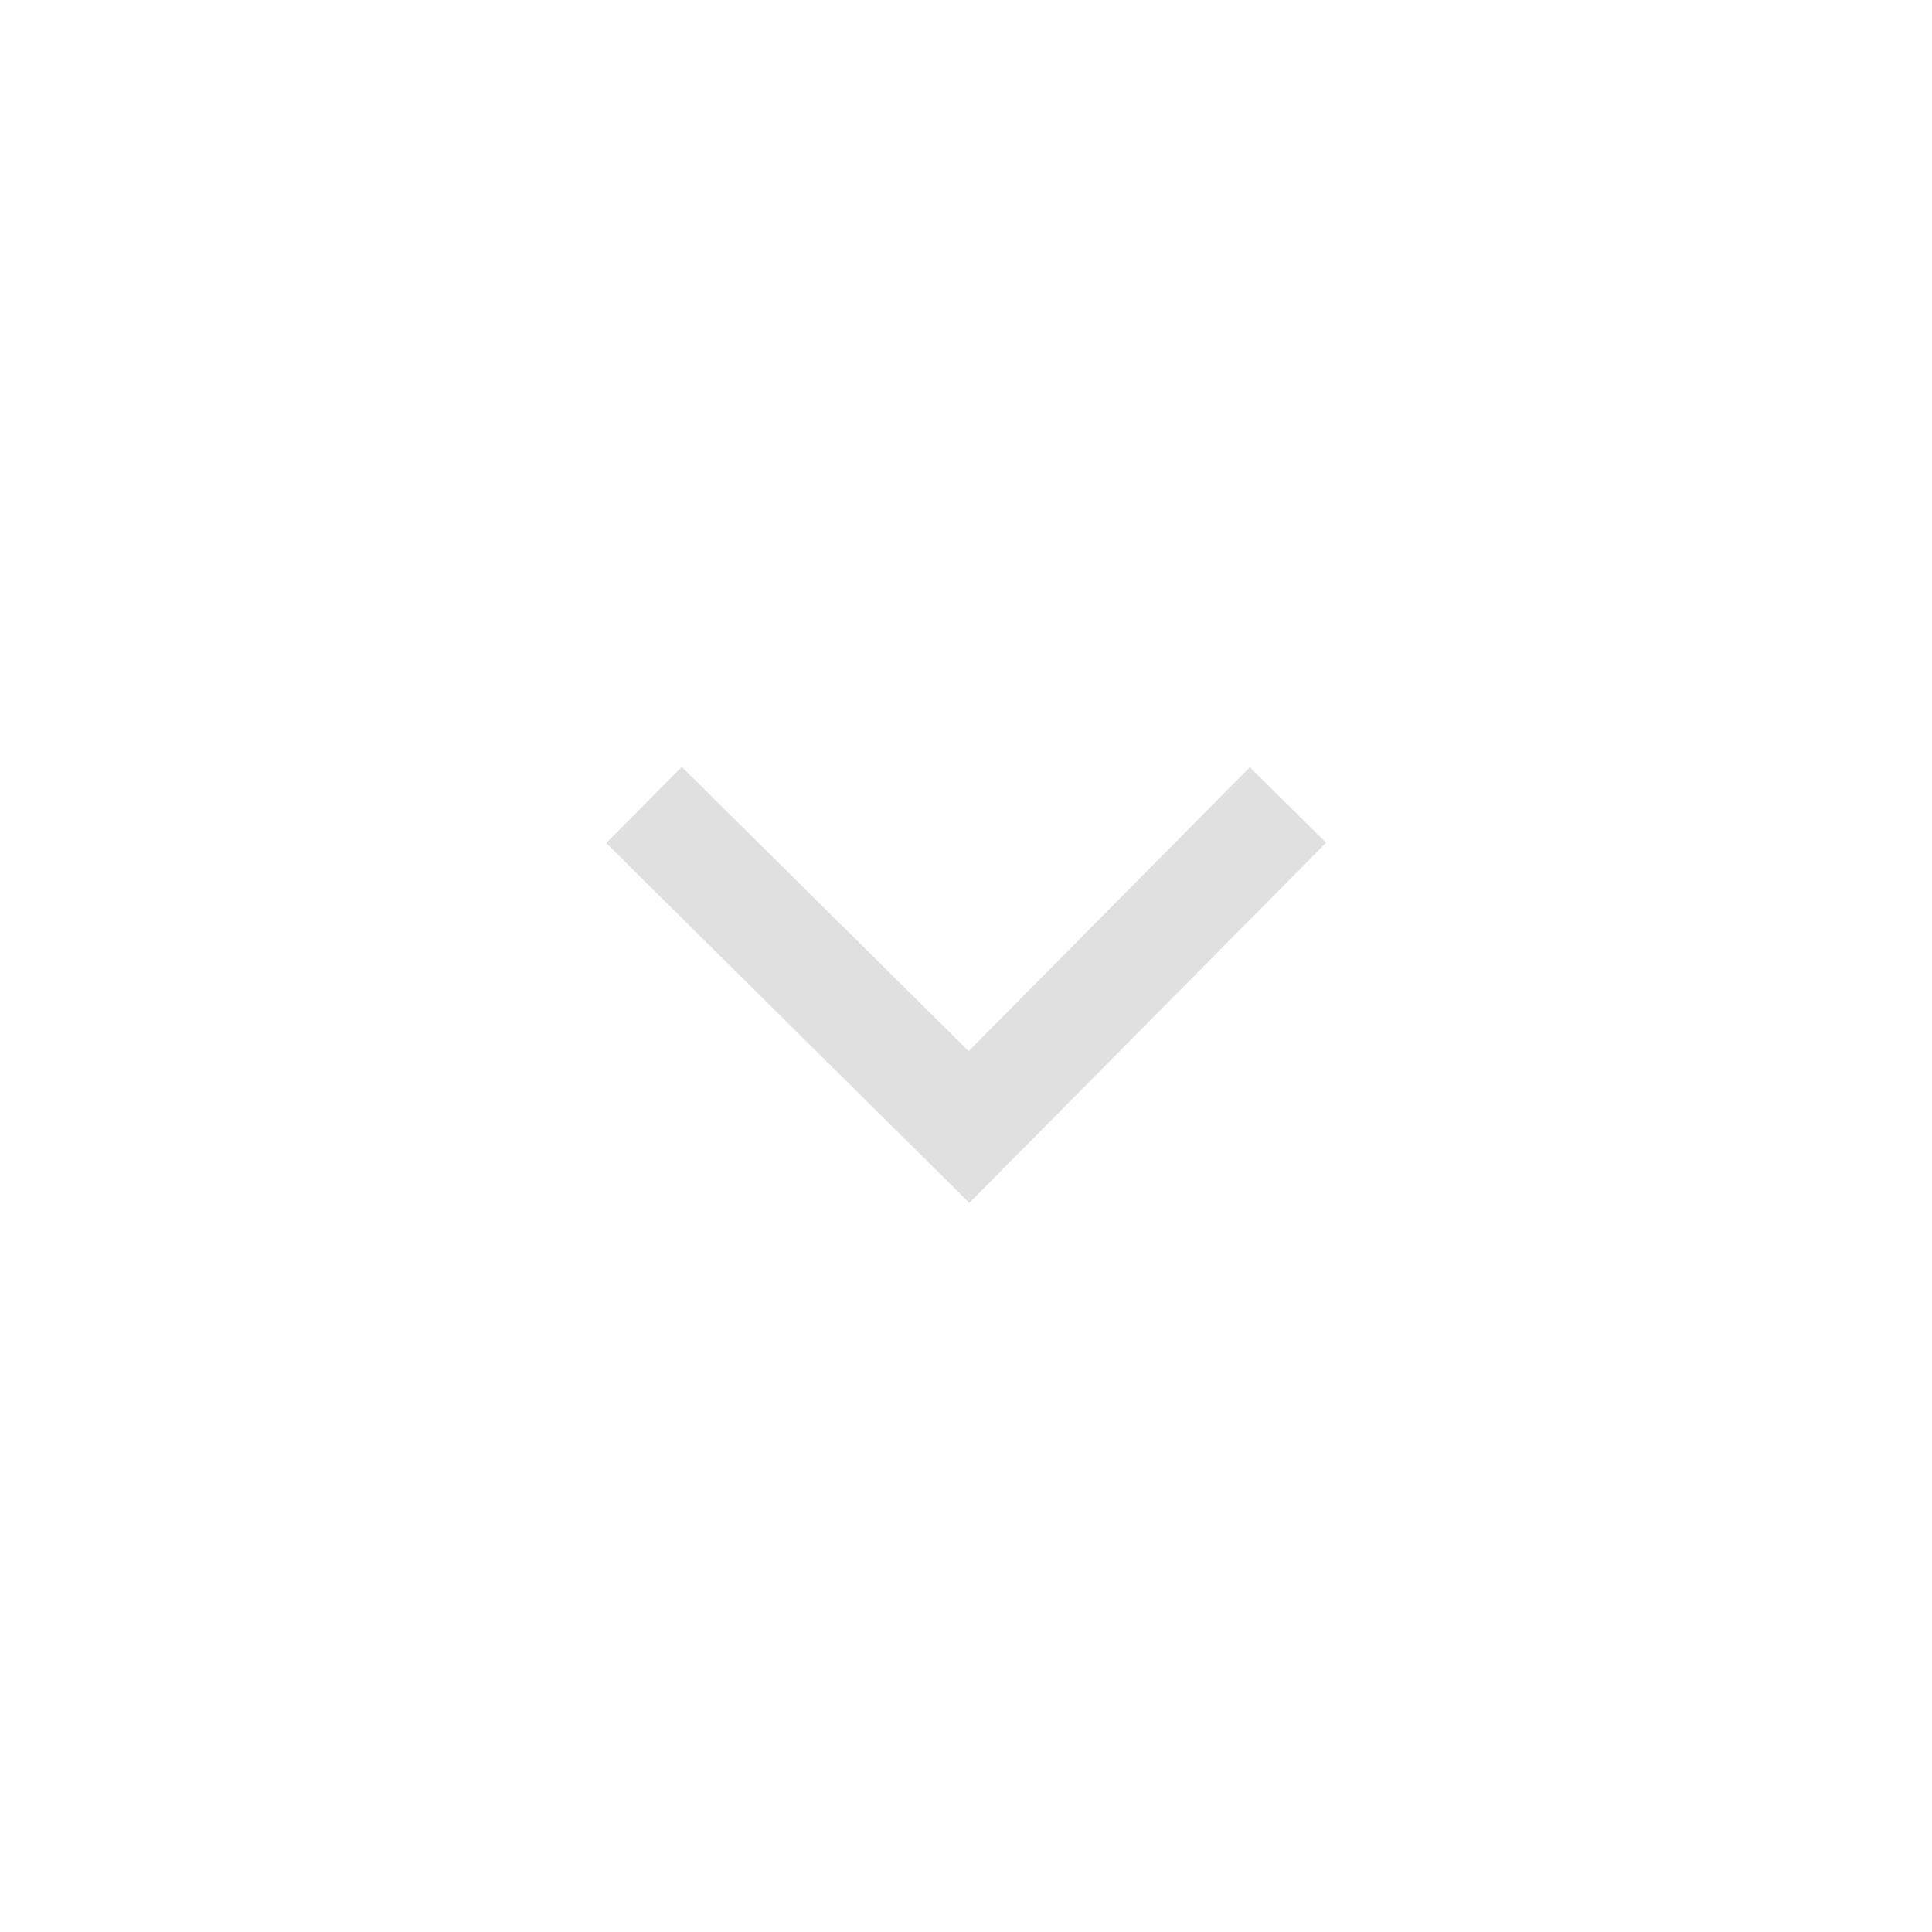 
<svg xmlns="http://www.w3.org/2000/svg" id="prefix__ic_chevron_sm_down" width="36" height="36" viewBox="0 0 36 36">
    <path id="prefix__사각형_68" d="M0 0H36V36H0z" data-name="사각형 68" transform="rotate(90 18 18)" style="fill:none"/>
    <g id="prefix__Layer" transform="rotate(90 4.5 19.5)">
        <path id="prefix__패스_442" d="M0 0l6 5.944L0 12" data-name="패스 442" style="stroke:#e0e0e0;stroke-width:2px;fill:none"/>
    </g>
</svg>
